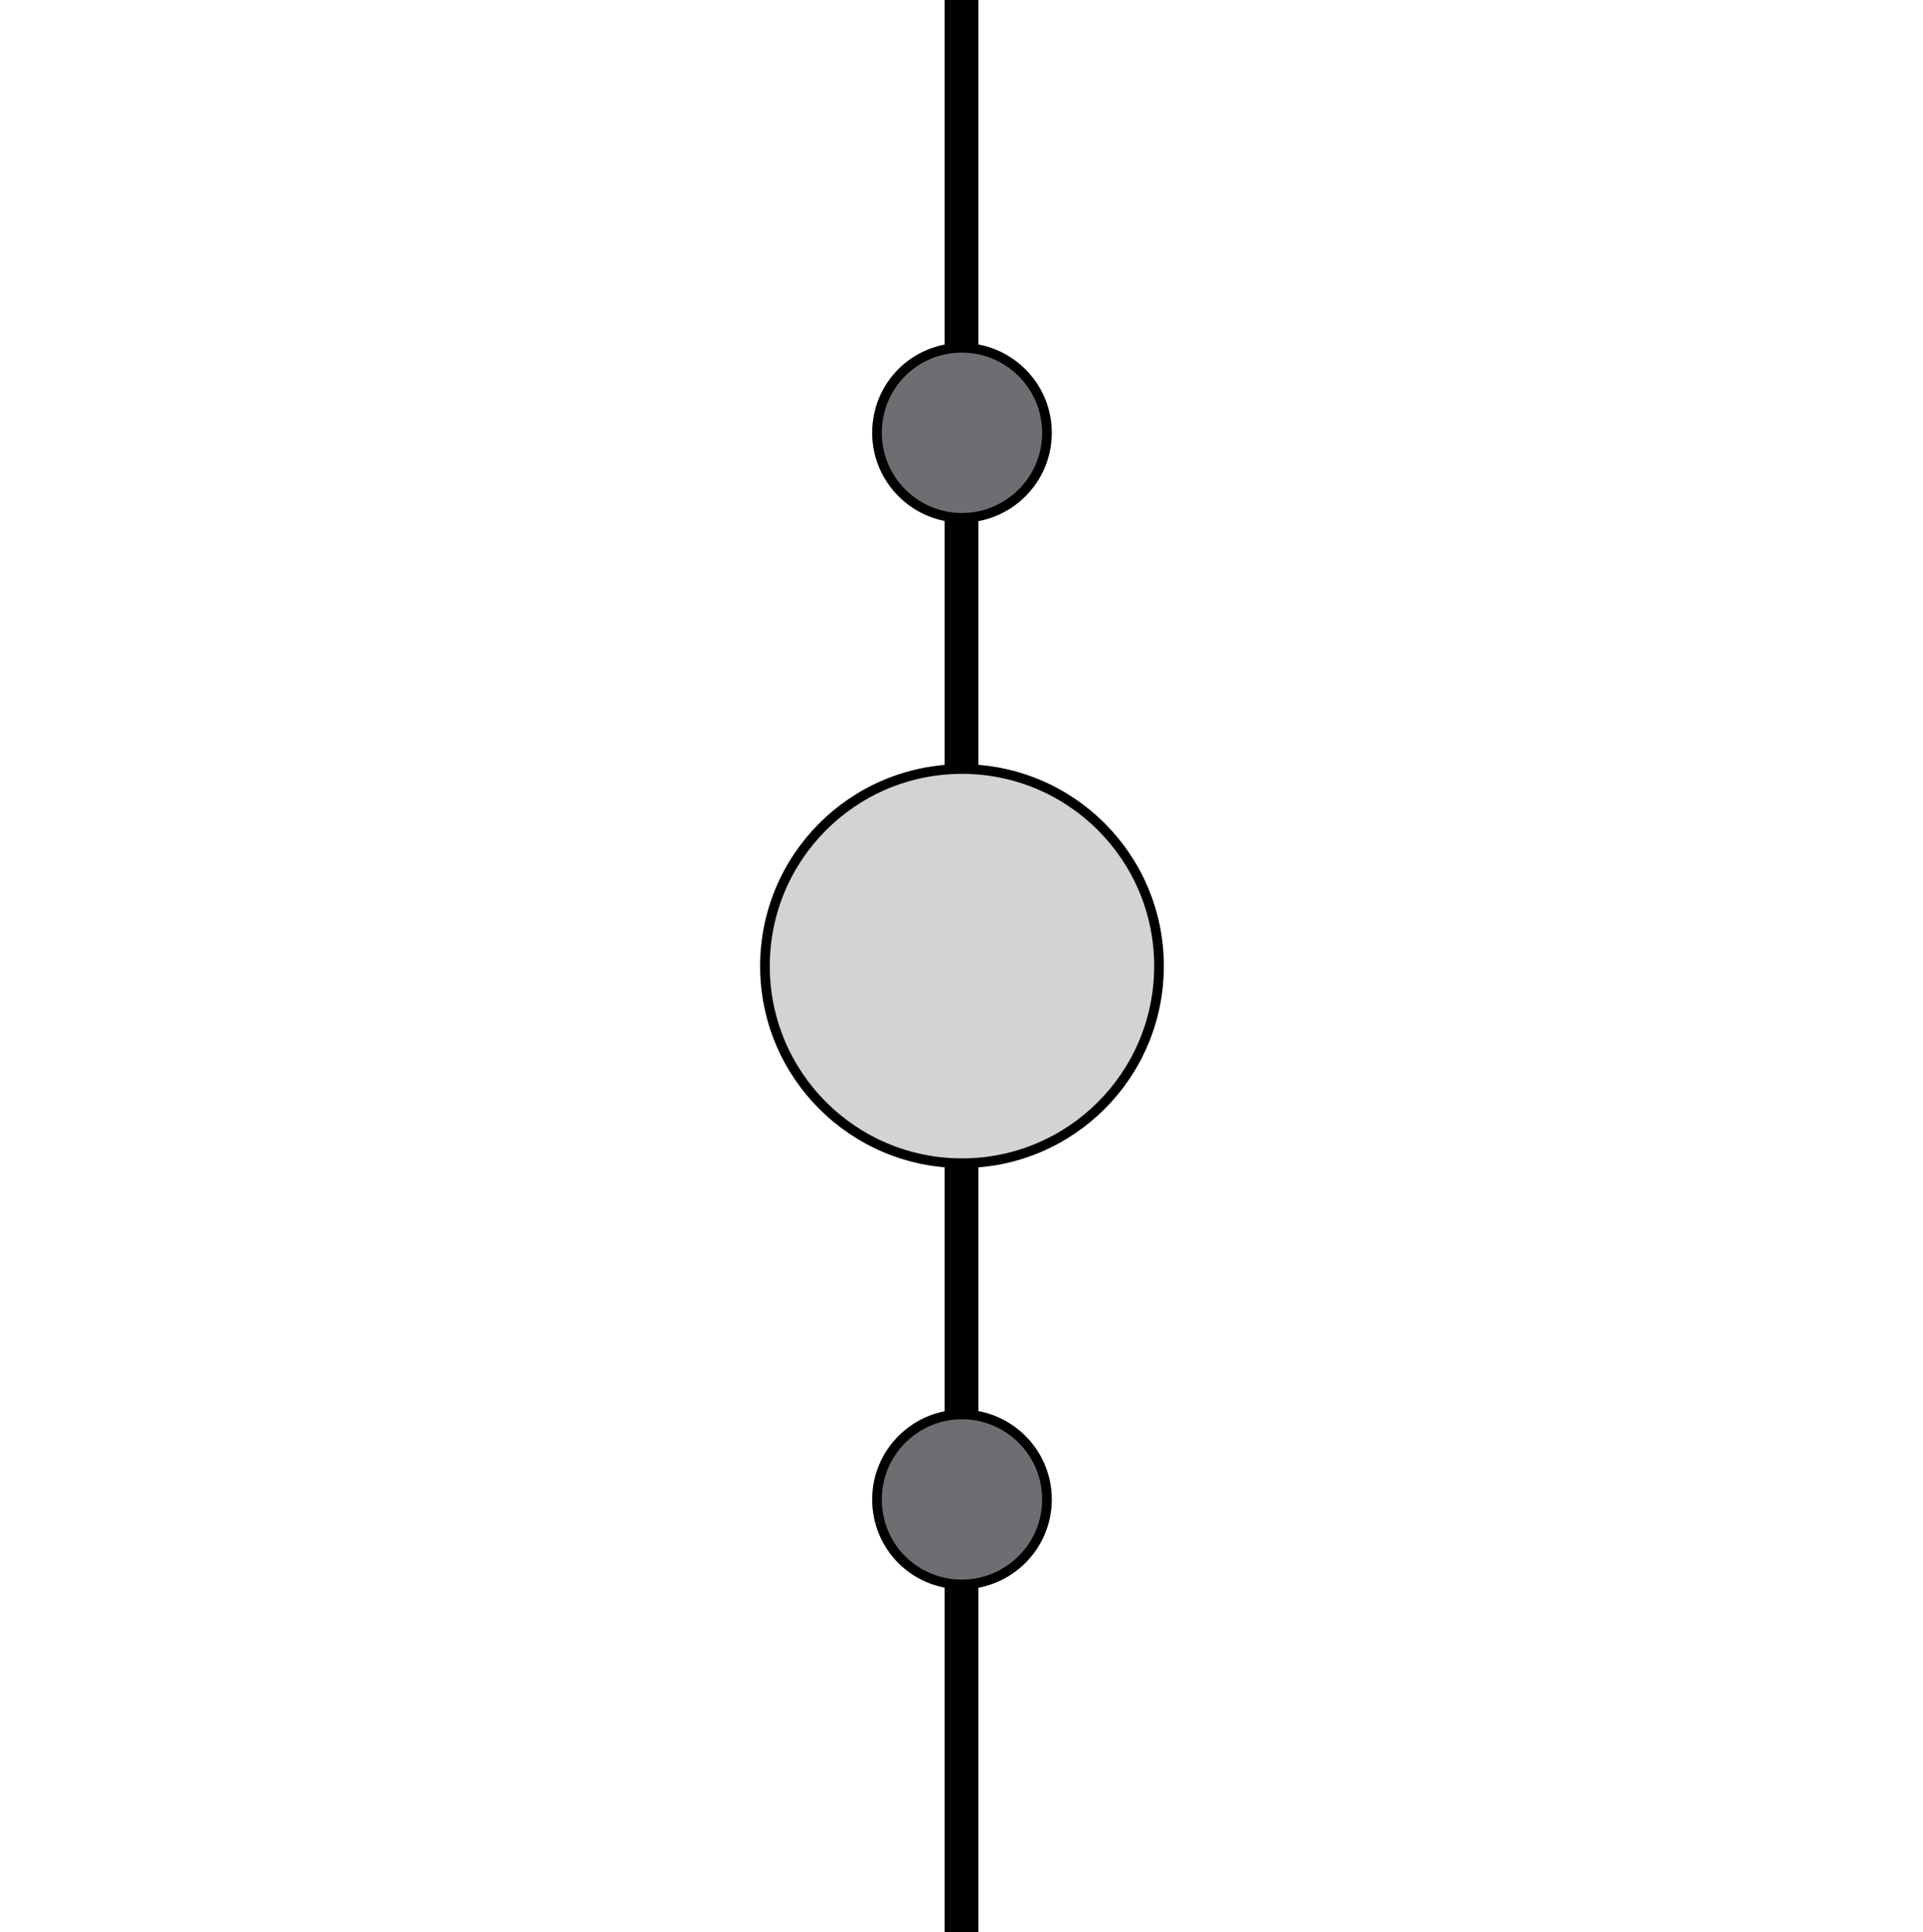 <?xml version="1.0" encoding="utf-8"?>
<!-- Generator: Adobe Illustrator 24.1.0, SVG Export Plug-In . SVG Version: 6.00 Build 0)  -->
<svg version="1.1" id="Layer_1" xmlns="http://www.w3.org/2000/svg" xmlns:xlink="http://www.w3.org/1999/xlink" x="0px" y="0px"
	 viewBox="0 0 199.1 200" style="enable-background:new 0 0 199.1 200;" xml:space="preserve">
<style type="text/css">
	.st0{stroke:#000000;stroke-miterlimit:10;}
	.st1{fill:#D1D3D4;stroke:#000000;stroke-miterlimit:10;}
	.st2{fill:#6D6E71;stroke:#000000;stroke-miterlimit:10;}
</style>
<rect x="98.3" class="st0" width="2.5" height="200"/>
<circle class="st1" cx="99.6" cy="100" r="20.4"/>
<path class="st2" d="M99.6,53.6c-4.8,0-8.8-3.9-8.8-8.8s3.9-8.8,8.8-8.8c4.8,0,8.8,3.9,8.8,8.8S104.4,53.6,99.6,53.6z M99.6,146.4
	c-4.8,0-8.8,3.9-8.8,8.8s3.9,8.8,8.8,8.8c4.8,0,8.8-3.9,8.8-8.8S104.4,146.4,99.6,146.4z"/>
</svg>
